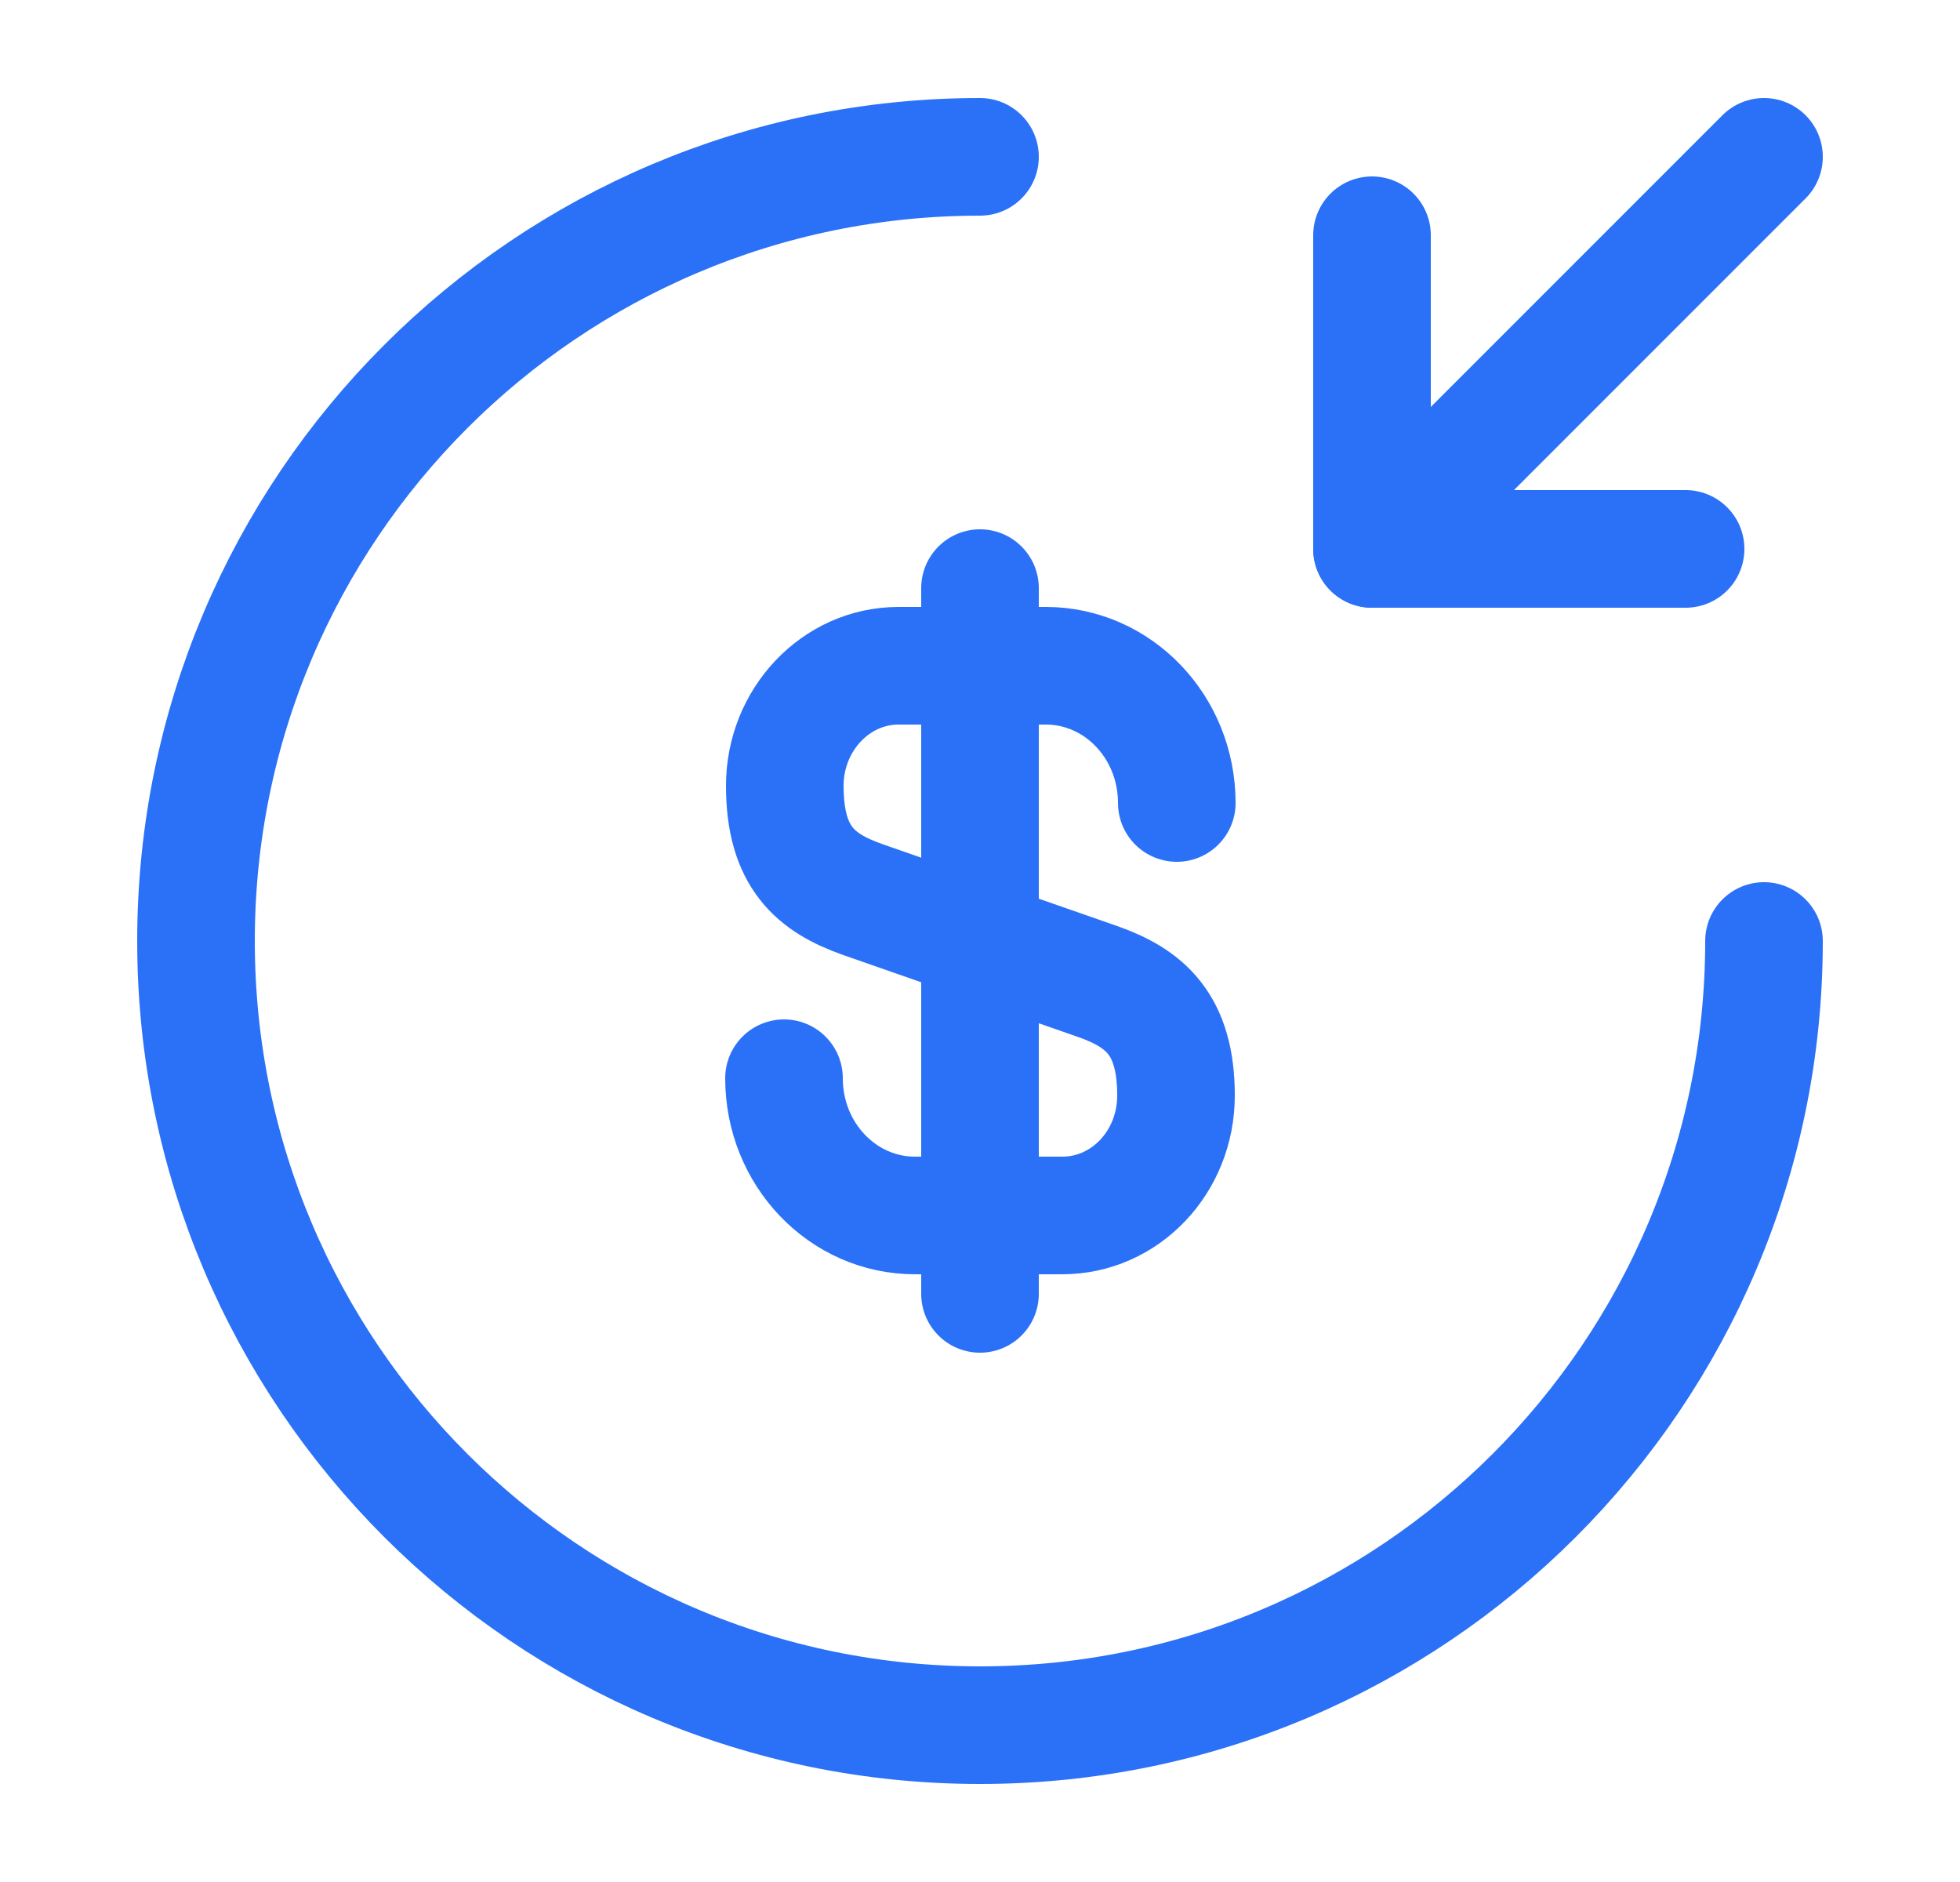 <svg width="25" height="24" viewBox="0 0 25 24" fill="none" xmlns="http://www.w3.org/2000/svg">
<path d="M10 13.75C10 14.72 10.75 15.5 11.67 15.5H13.55C14.35 15.5 15 14.82 15 13.97C15 13.06 14.6 12.73 14.01 12.52L11 11.47C10.41 11.26 10.01 10.94 10.01 10.02C10.01 9.18 10.66 8.49 11.46 8.49H13.34C14.26 8.49 15.01 9.27 15.01 10.24" stroke="#2B71F7" stroke-width="1.5" stroke-linecap="round" stroke-linejoin="round"/>
<path d="M12.5 7.5V16.5" stroke="#2B71F7" stroke-width="1.5" stroke-linecap="round" stroke-linejoin="round"/>
<path d="M22.5 12C22.5 17.52 18.02 22 12.5 22C6.98 22 2.5 17.52 2.5 12C2.5 6.48 6.98 2 12.5 2" stroke="#2B71F7" stroke-width="1.5" stroke-linecap="round" stroke-linejoin="round"/>
<path d="M17.5 3V7H21.5" stroke="#2B71F7" stroke-width="1.5" stroke-linecap="round" stroke-linejoin="round"/>
<path d="M22.5 2L17.5 7" stroke="#2B71F7" stroke-width="1.5" stroke-linecap="round" stroke-linejoin="round"/>
</svg>
